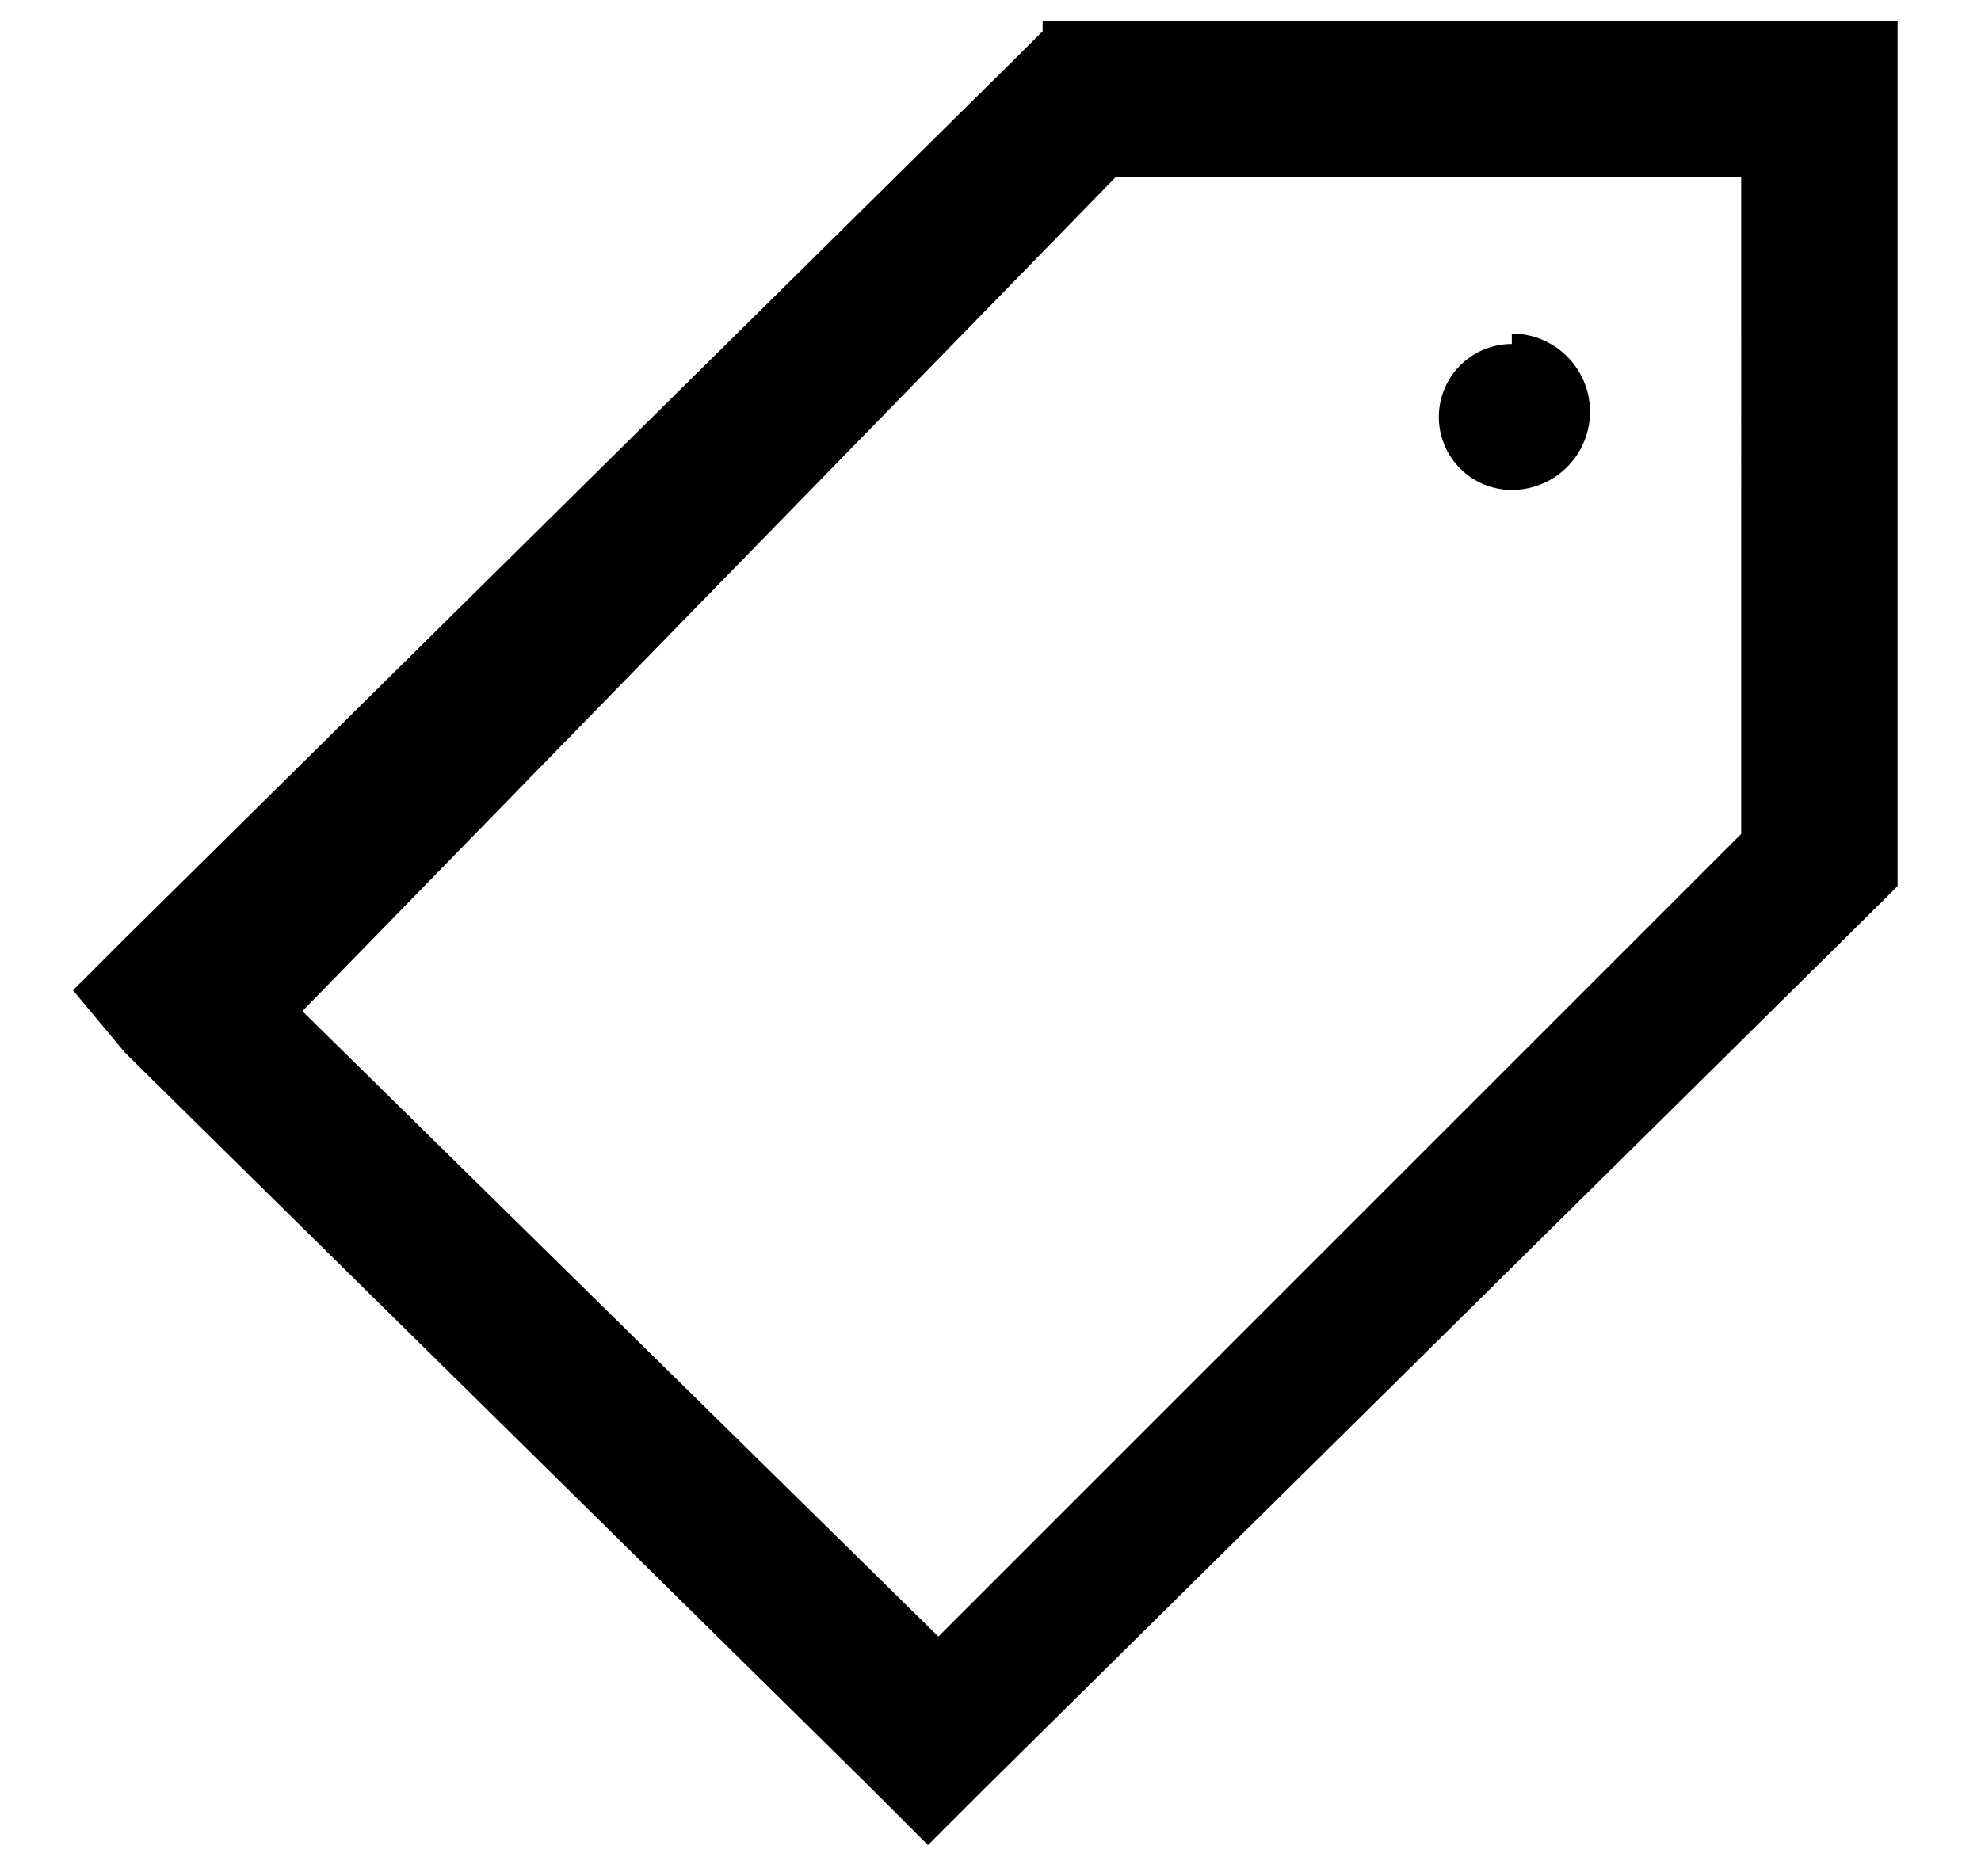<svg xmlns="http://www.w3.org/2000/svg" width="19" height="18" fill="none"><path fill="#000" d="m10 .3-.2.2L1.2 9l-.5.5.5.6 7.1 7 .6.6.5-.5L18 8.7l.2-.2V.2H10Zm.6 1.4h6.1V8L9 15.7l-6.1-6 7.8-8Zm3.9 1.6a.7.7 0 1 0 0 1.4.7.7 0 0 0 0-1.5Z"/></svg>